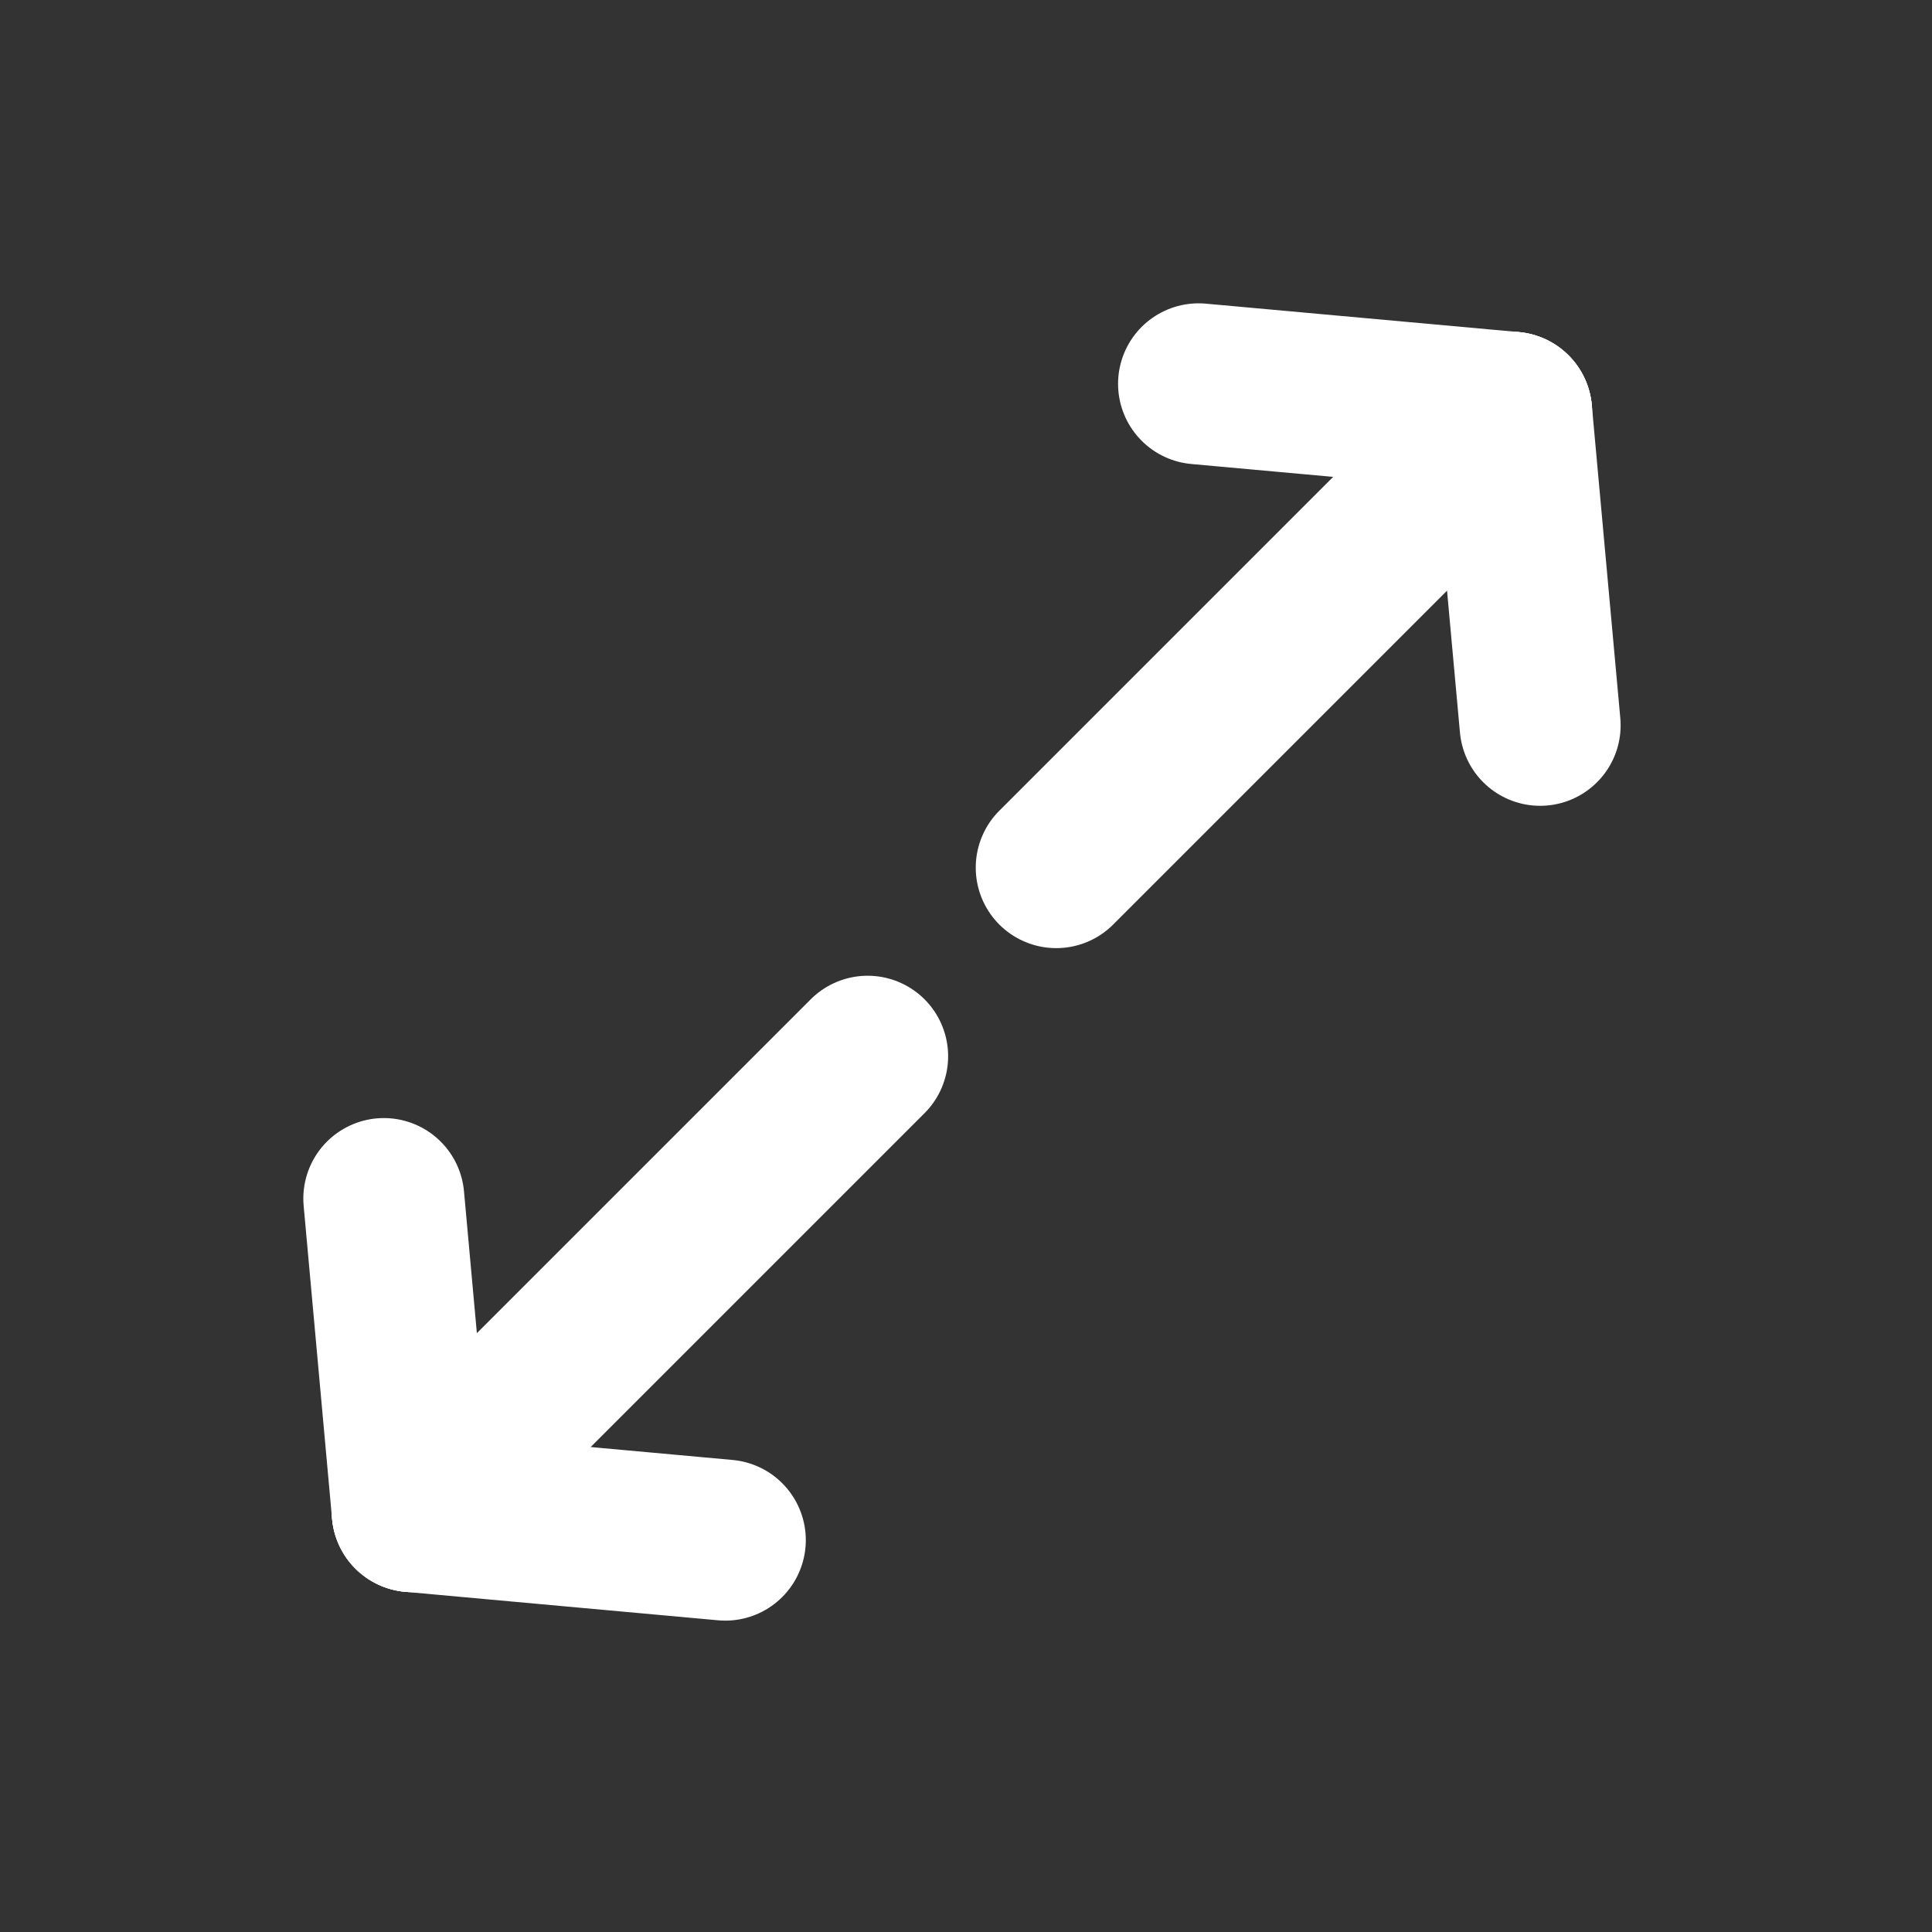 <?xml version="1.0" encoding="utf-8"?>
<svg width="18px" height="18px" viewBox="0 0 24 24" fill="none" xmlns="http://www.w3.org/2000/svg">
    <rect x="0" y="0" width="24" height="24" fill="#333333" stroke="none"/>
    <path d="M18.778 5.121L13.121 10.778" stroke="#ffffff" stroke-width="2" stroke-linecap="round" stroke-linejoin="round"/>
    <path d="M18.778 5.121L19.132 9.01" stroke="#ffffff" stroke-width="2" stroke-linecap="round" stroke-linejoin="round"/>
    <path d="M18.778 5.121L14.889 4.768" stroke="#ffffff" stroke-width="2" stroke-linecap="round" stroke-linejoin="round"/>
    <path d="M5.121 18.778L10.778 13.121" stroke="#ffffff" stroke-width="2" stroke-linecap="round" stroke-linejoin="round"/>
    <path d="M5.121 18.778L4.768 14.889" stroke="#ffffff" stroke-width="2" stroke-linecap="round" stroke-linejoin="round"/>
    <path d="M5.121 18.778L9.01 19.132" stroke="#ffffff" stroke-width="2" stroke-linecap="round" stroke-linejoin="round"/>
</svg>